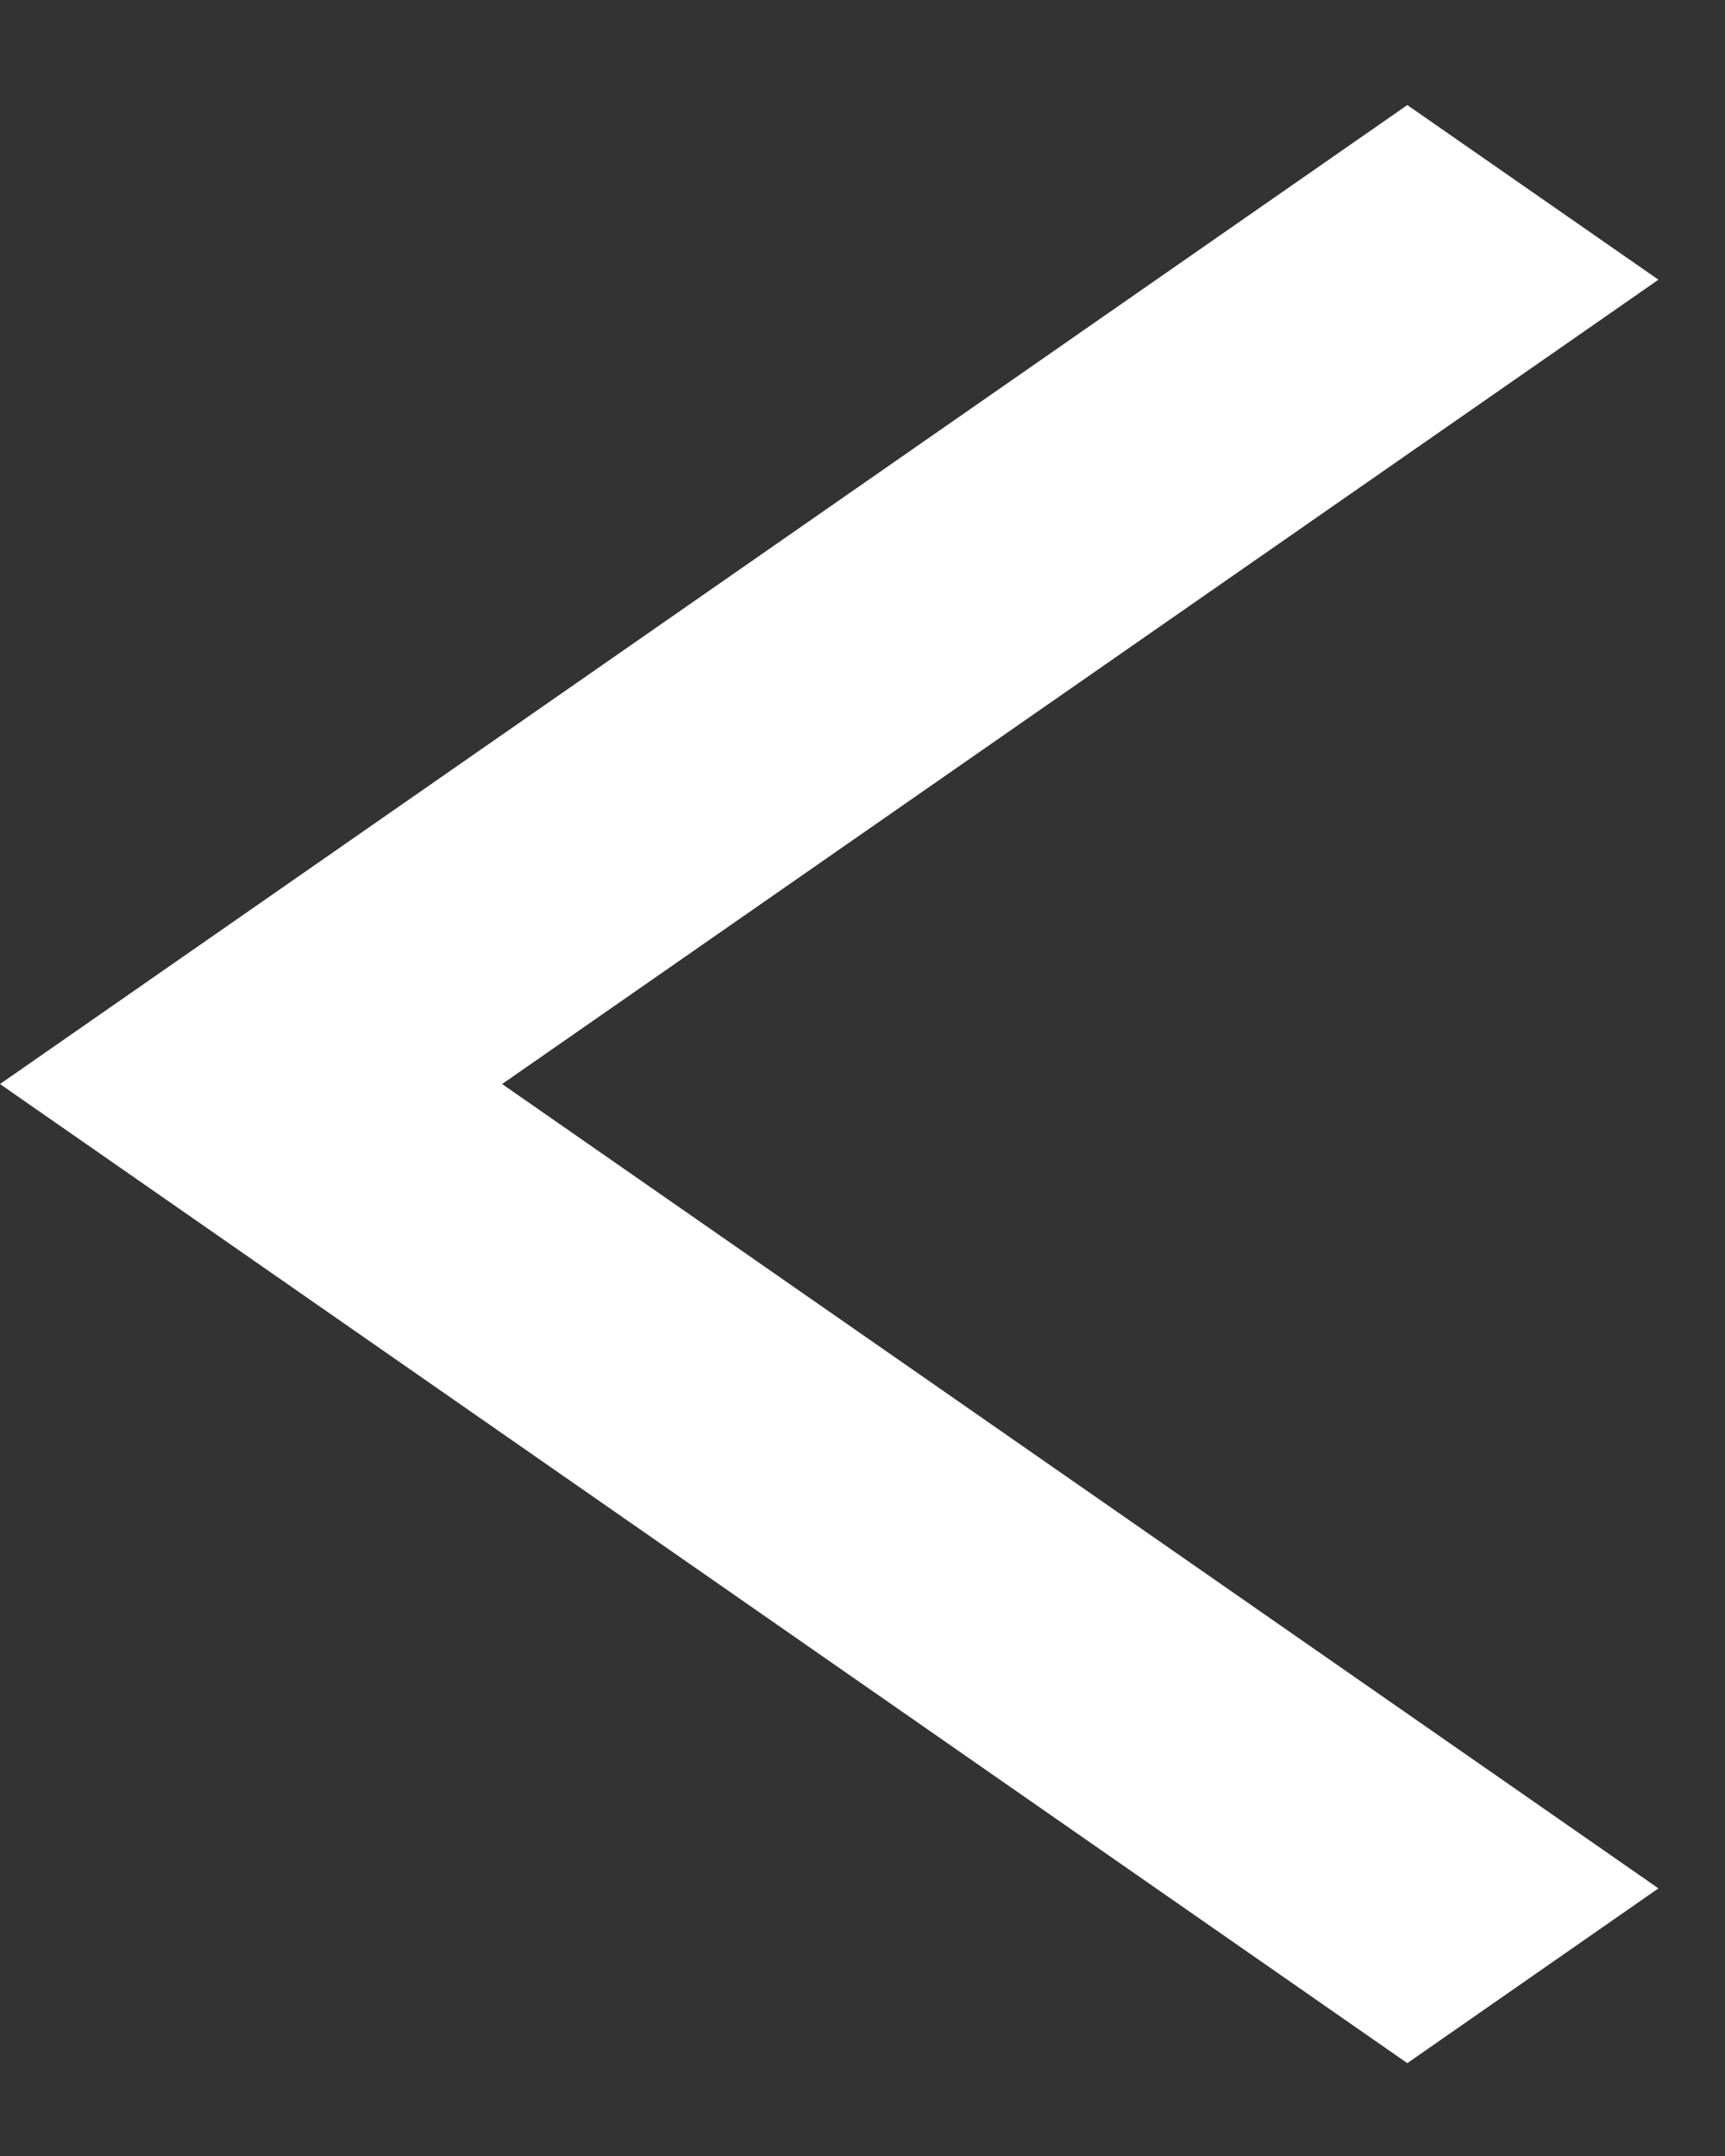 <svg width="12" height="15" viewBox="0 0 12 15" fill="none" xmlns="http://www.w3.org/2000/svg">
<rect x="0" y="0" width="12" height="15" fill="#333333" stroke="none"/>
<path d="M9.79 0.731L11.537 1.946L3.493 7.542L11.537 13.138L9.79 14.354L-0 7.542L9.79 0.731Z" fill="white"/>
</svg>
